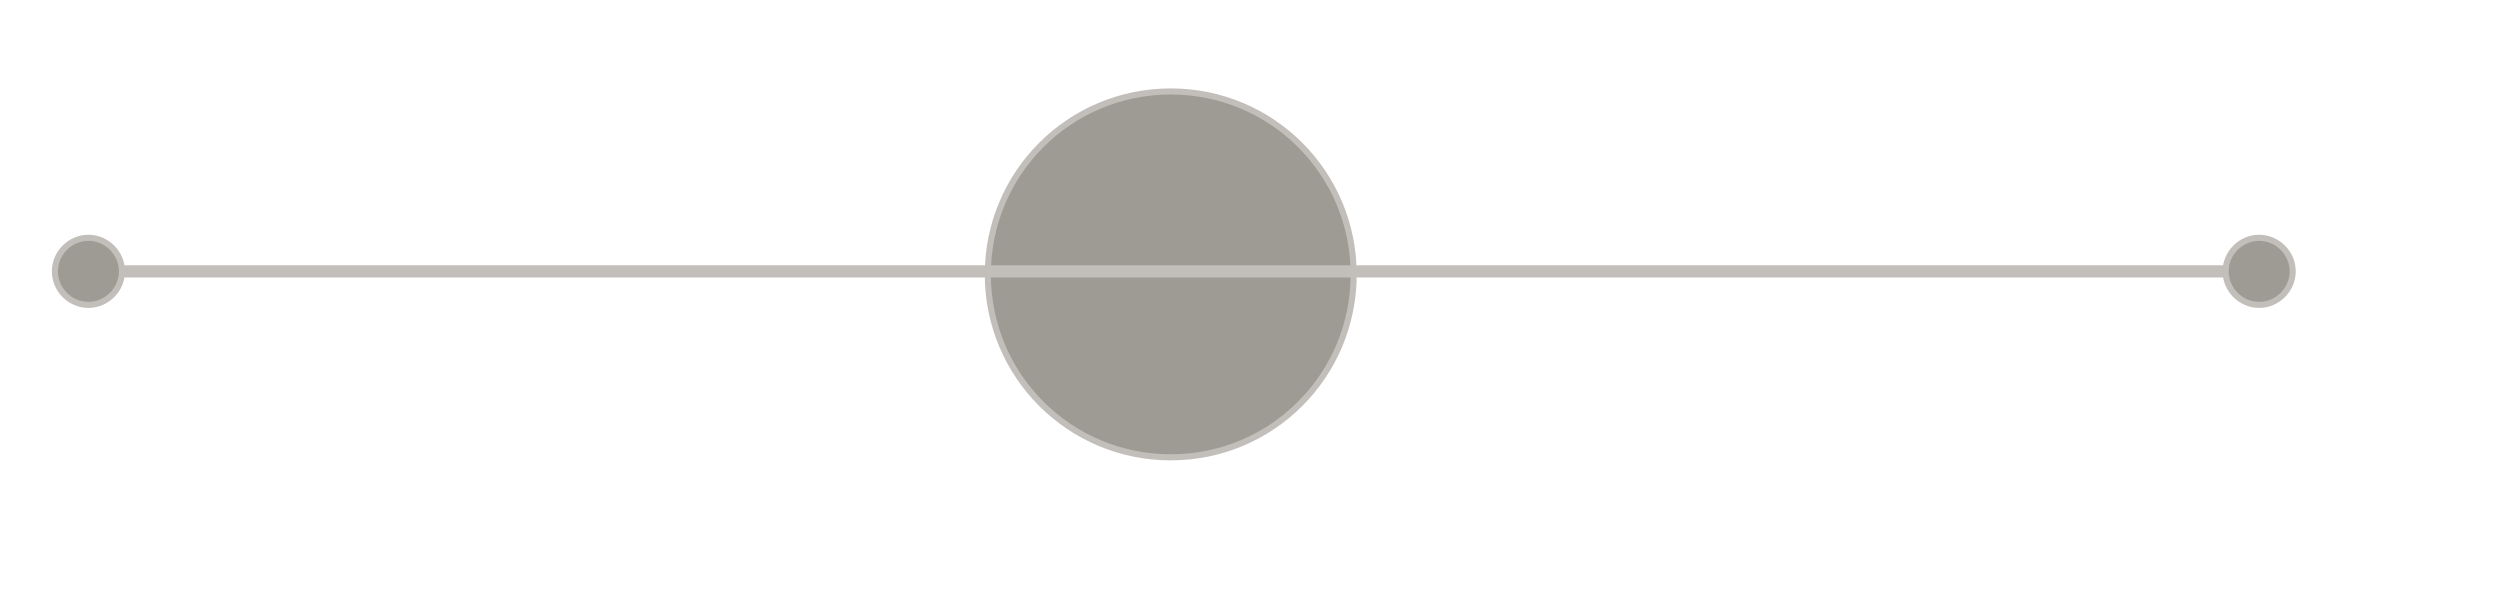 <svg version="1.2" xmlns="http://www.w3.org/2000/svg" viewBox="0 0 410 101" width="410" height="101"><style>.a{fill:#9d9b93;stroke:#c2beba}</style><path class="a" d="m20 45v-1h345v1zm172-30c16.6 0 30 13.4 30 30 0 16.6-13.4 30-30 30-16.6 0-30-13.4-30-30 0-16.6 13.4-30 30-30zm-177.5 24c3 0 5.5 2.5 5.5 5.5 0 3-2.5 5.5-5.5 5.5-3 0-5.5-2.5-5.5-5.5 0-3 2.5-5.5 5.5-5.5zm356 0c3 0 5.5 2.5 5.5 5.5 0 3-2.5 5.5-5.5 5.5-3 0-5.5-2.5-5.5-5.5 0-3 2.5-5.5 5.5-5.5z"/></svg>